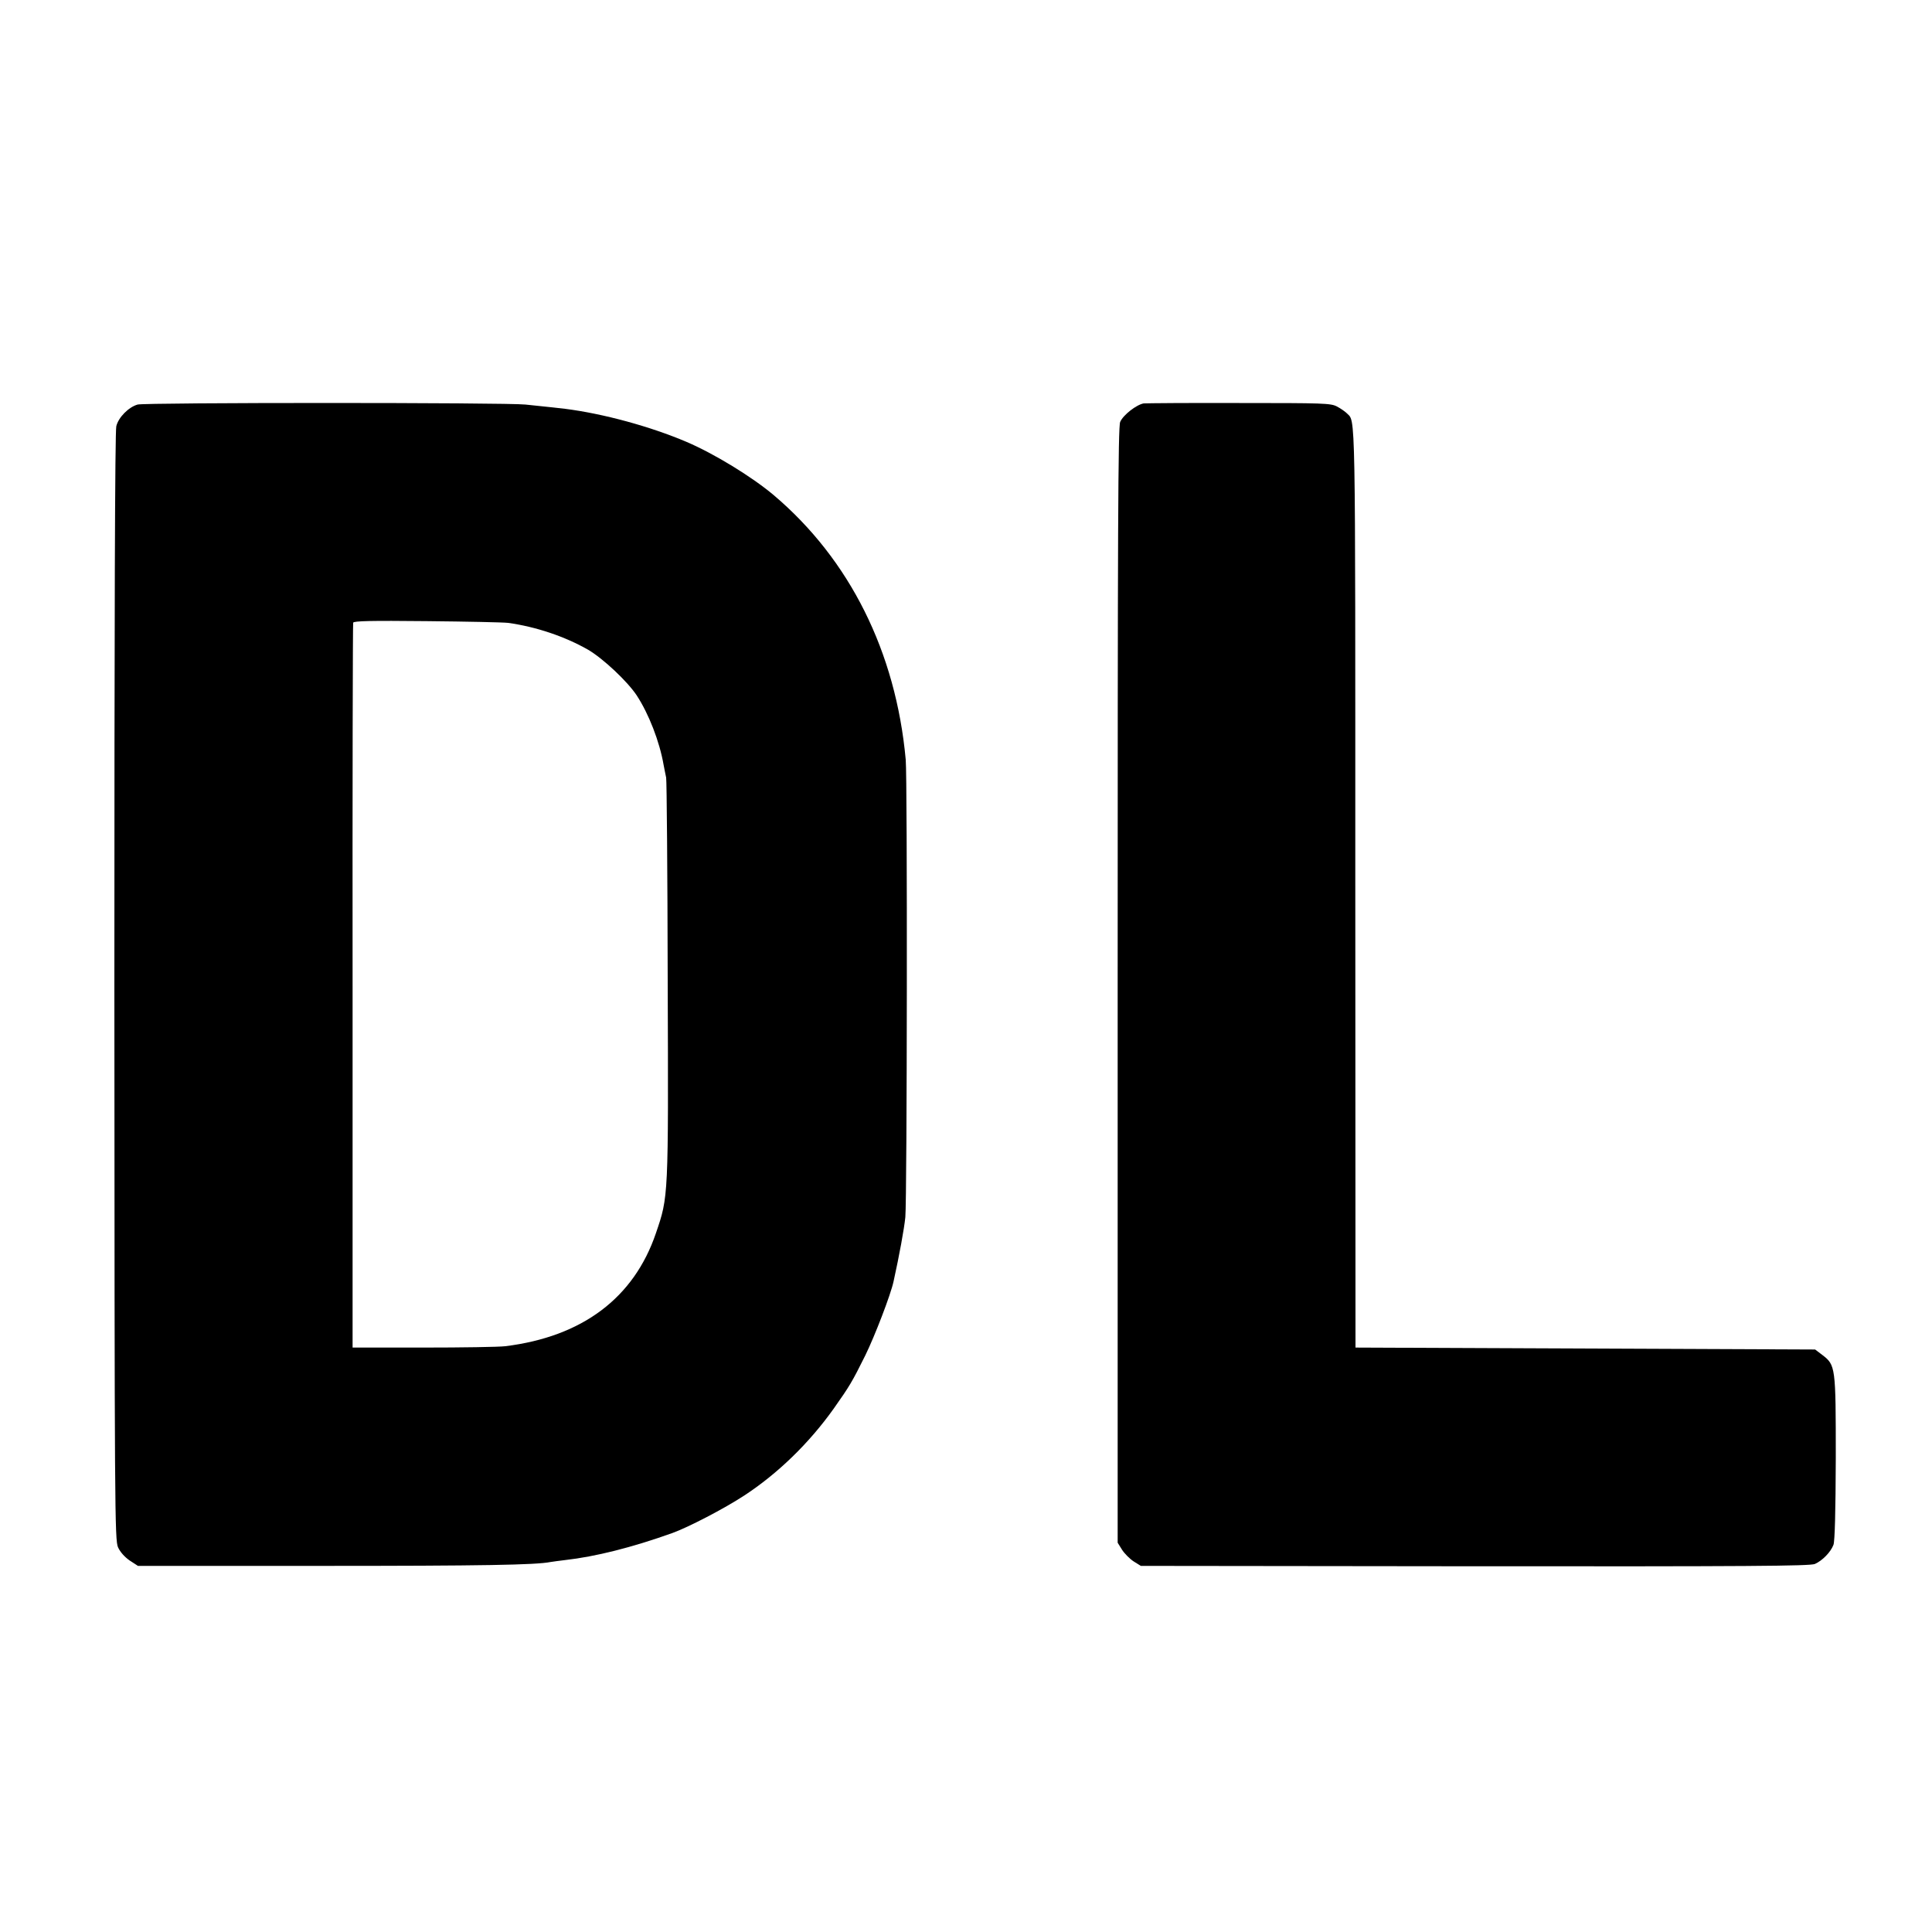 <?xml version="1.0" standalone="no"?>
<!DOCTYPE svg PUBLIC "-//W3C//DTD SVG 20010904//EN"
 "http://www.w3.org/TR/2001/REC-SVG-20010904/DTD/svg10.dtd">
<svg version="1.0" xmlns="http://www.w3.org/2000/svg"
 width="1000pt" height="1000pt" viewBox="0 0 1000 1000"
 preserveAspectRatio="xMidYMid meet">
<g transform="translate(0,1000) scale(0.1,-0.1)"
fill="#000000" stroke="none">
<path d="M712 7906 c-46 -13 -99 -66 -110 -112 -7 -26 -10 -991 -10 -2901 1
-2726 2 -2864 19 -2902 11 -24 34 -50 60 -68 l43 -28 940 0 c846 0 1120 5
1195 20 14 2 47 7 75 10 159 18 346 65 556 140 83 30 268 126 372 194 174 114
336 271 464 451 81 115 94 136 163 275 49 100 131 313 146 382 30 136 55 273
61 333 9 96 11 2270 2 2368 -51 558 -290 1036 -683 1369 -114 96 -309 215
-452 276 -188 80 -431 146 -628 171 -39 5 -64 7 -205 22 -98 11 -1972 11
-2008 0z m1918 -1130 c144 -20 293 -70 414 -139 77 -45 204 -164 252 -237 62
-95 118 -238 139 -360 4 -19 9 -48 13 -65 3 -16 7 -489 8 -1050 4 -1130 4
-1117 -61 -1308 -114 -335 -381 -536 -780 -585 -33 -4 -224 -7 -425 -7 l-365
0 0 1870 c-1 1029 1 1875 3 1882 3 9 92 11 380 8 208 -2 397 -6 422 -9z"/>
<path d="M5920 7912 c-37 -6 -107 -60 -122 -96 -11 -25 -13 -546 -13 -2916 l0
-2885 23 -37 c13 -20 40 -47 60 -60 l37 -23 1729 -2 c1412 -1 1734 1 1760 12
38 17 81 60 96 99 7 20 11 168 12 450 0 473 -1 480 -70 533 l-37 28 -1190 5
-1189 5 -1 2385 c0 2529 2 2403 -44 2451 -9 9 -32 25 -51 35 -32 17 -70 18
-505 18 -258 1 -481 -1 -495 -2z"/>
</g>
</svg>
